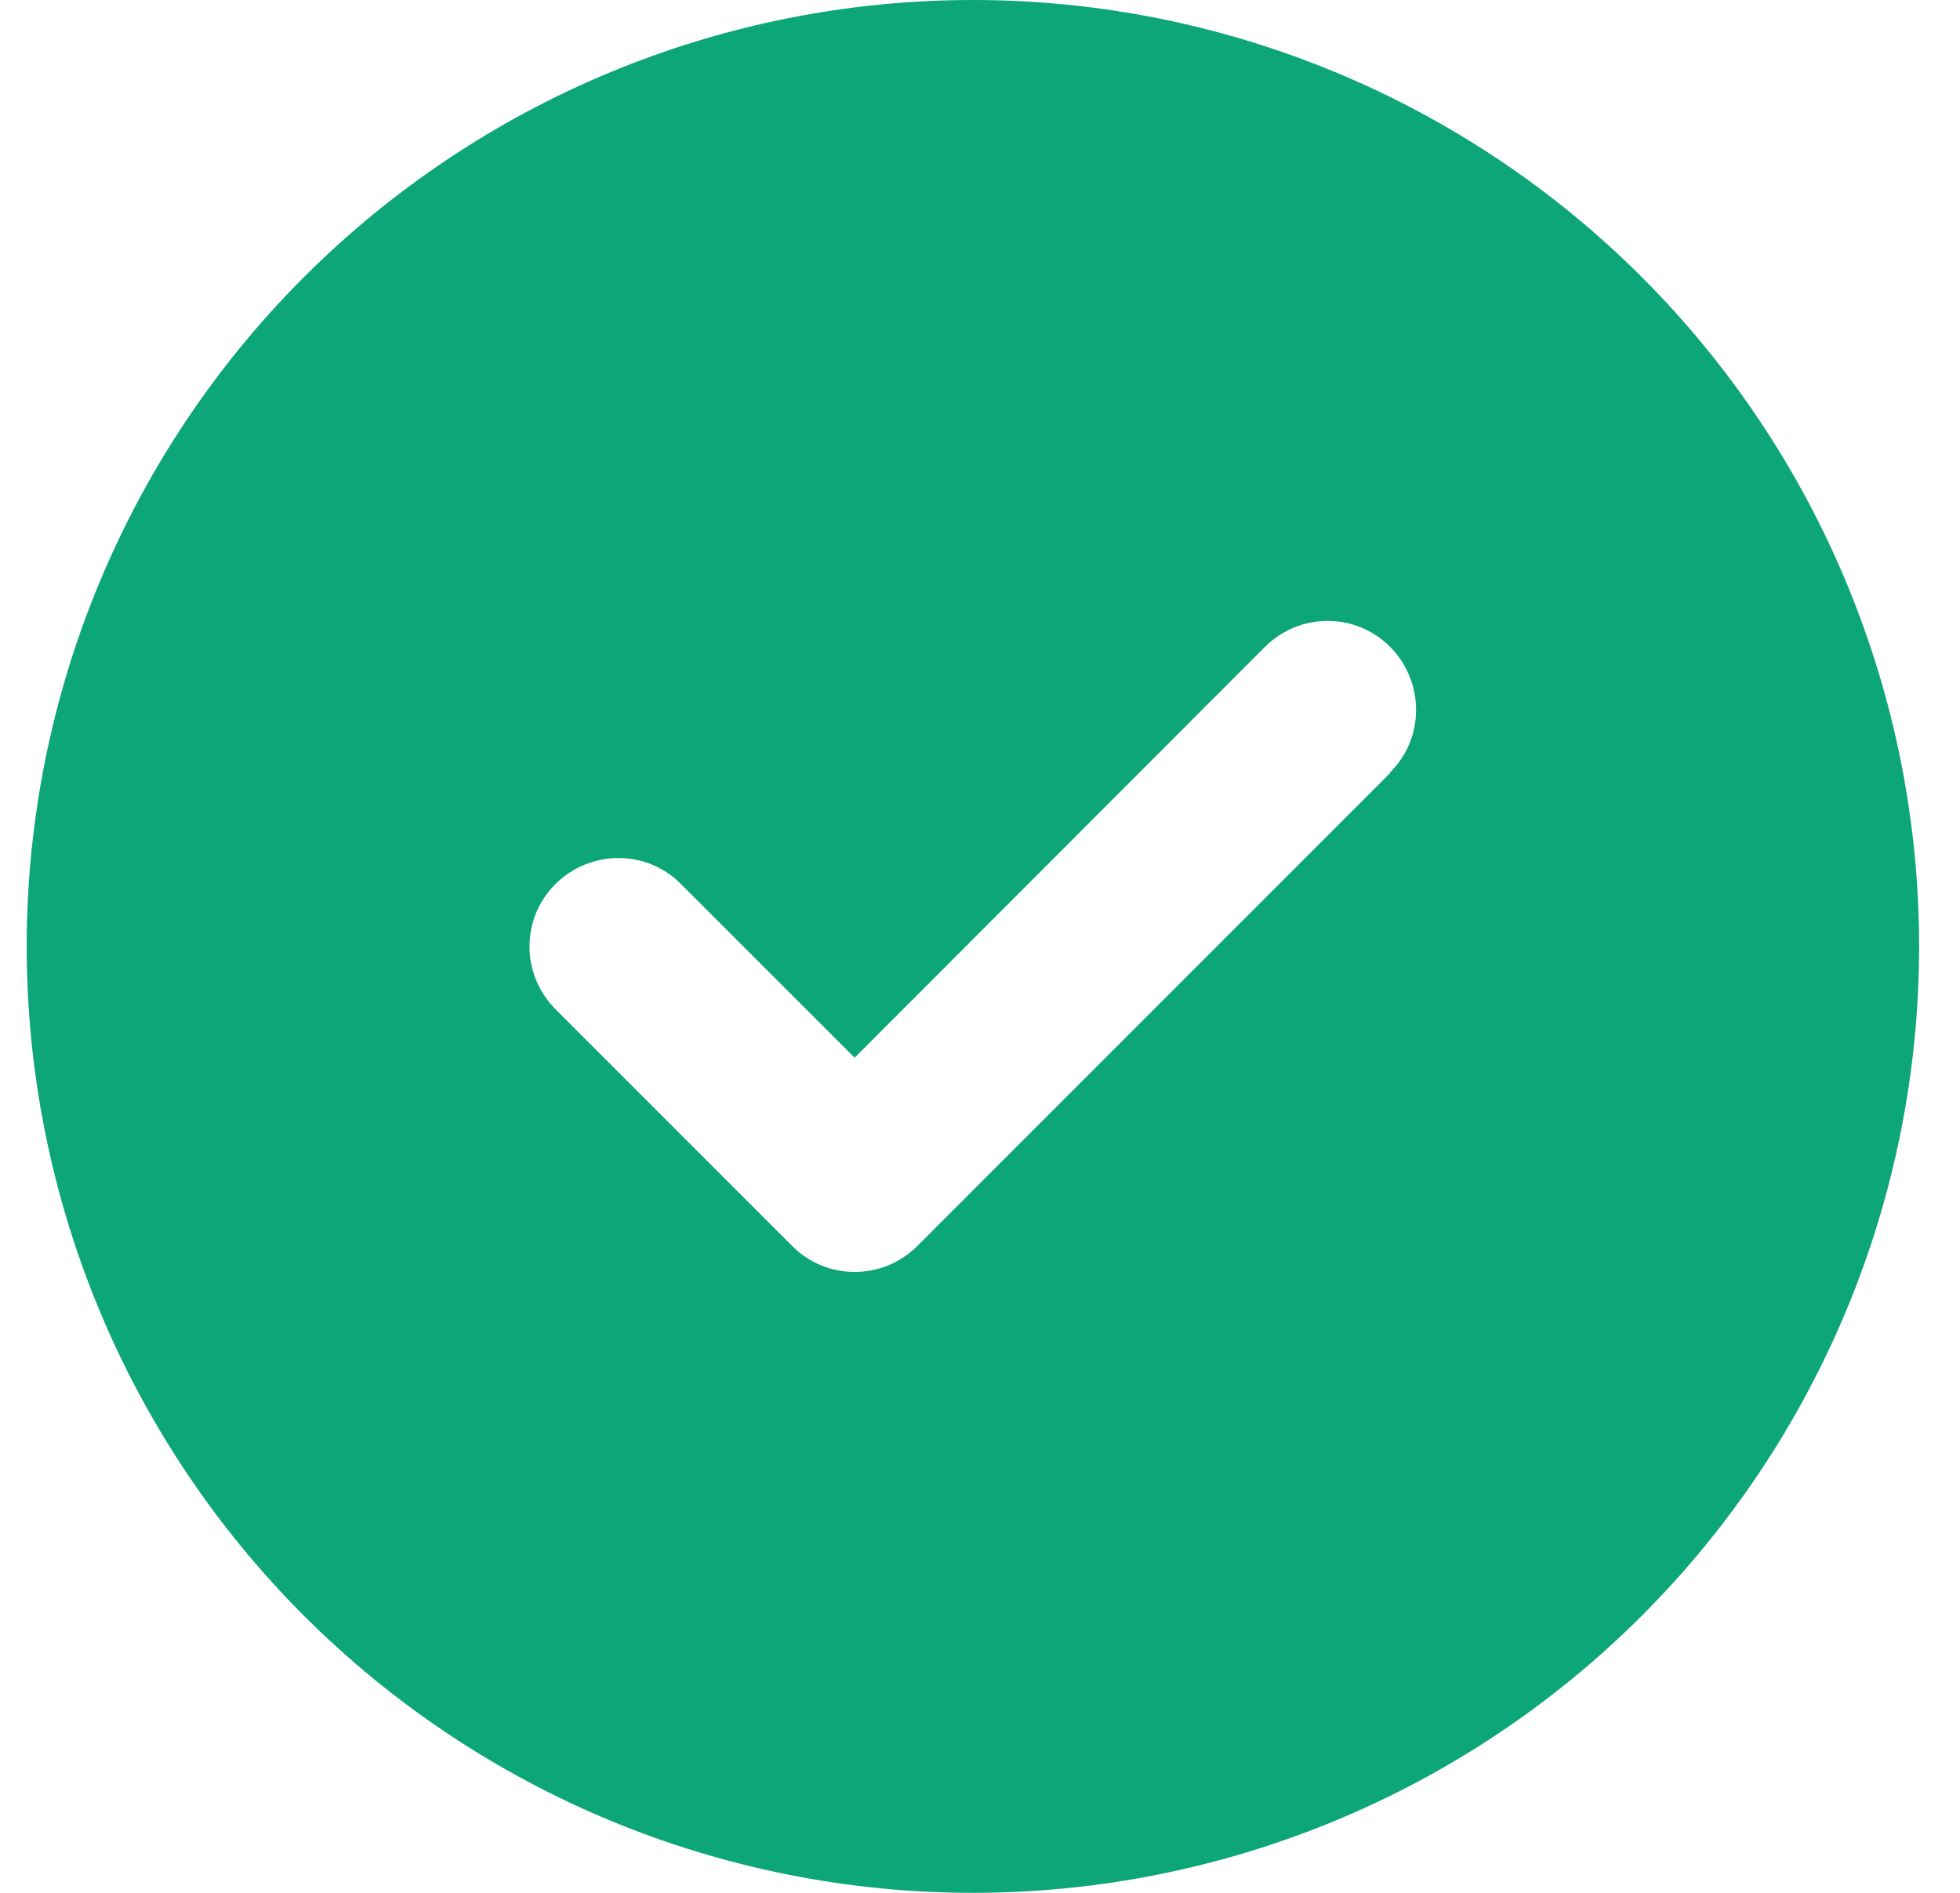 <svg width="29" height="28" viewBox="0 0 29 28" fill="none" xmlns="http://www.w3.org/2000/svg">
<g id="Included in this plan! &#226;&#134;&#146; Img">
<path id="Vector" d="M14.395 28C18.108 28 21.669 26.525 24.294 23.899C26.919 21.274 28.395 17.713 28.395 14C28.395 10.287 26.919 6.726 24.294 4.101C21.669 1.475 18.108 0 14.395 0C10.681 0 7.121 1.475 4.495 4.101C1.87 6.726 0.395 10.287 0.395 14C0.395 17.713 1.87 21.274 4.495 23.899C7.121 26.525 10.681 28 14.395 28ZM20.574 11.43L13.574 18.43C13.06 18.944 12.229 18.944 11.72 18.43L8.22 14.93C7.706 14.416 7.706 13.584 8.22 13.076C8.734 12.567 9.566 12.562 10.074 13.076L12.645 15.646L18.715 9.57C19.229 9.056 20.06 9.056 20.569 9.57C21.077 10.084 21.083 10.916 20.569 11.424L20.574 11.43Z" fill="#0CA678"/>
</g>
</svg>
